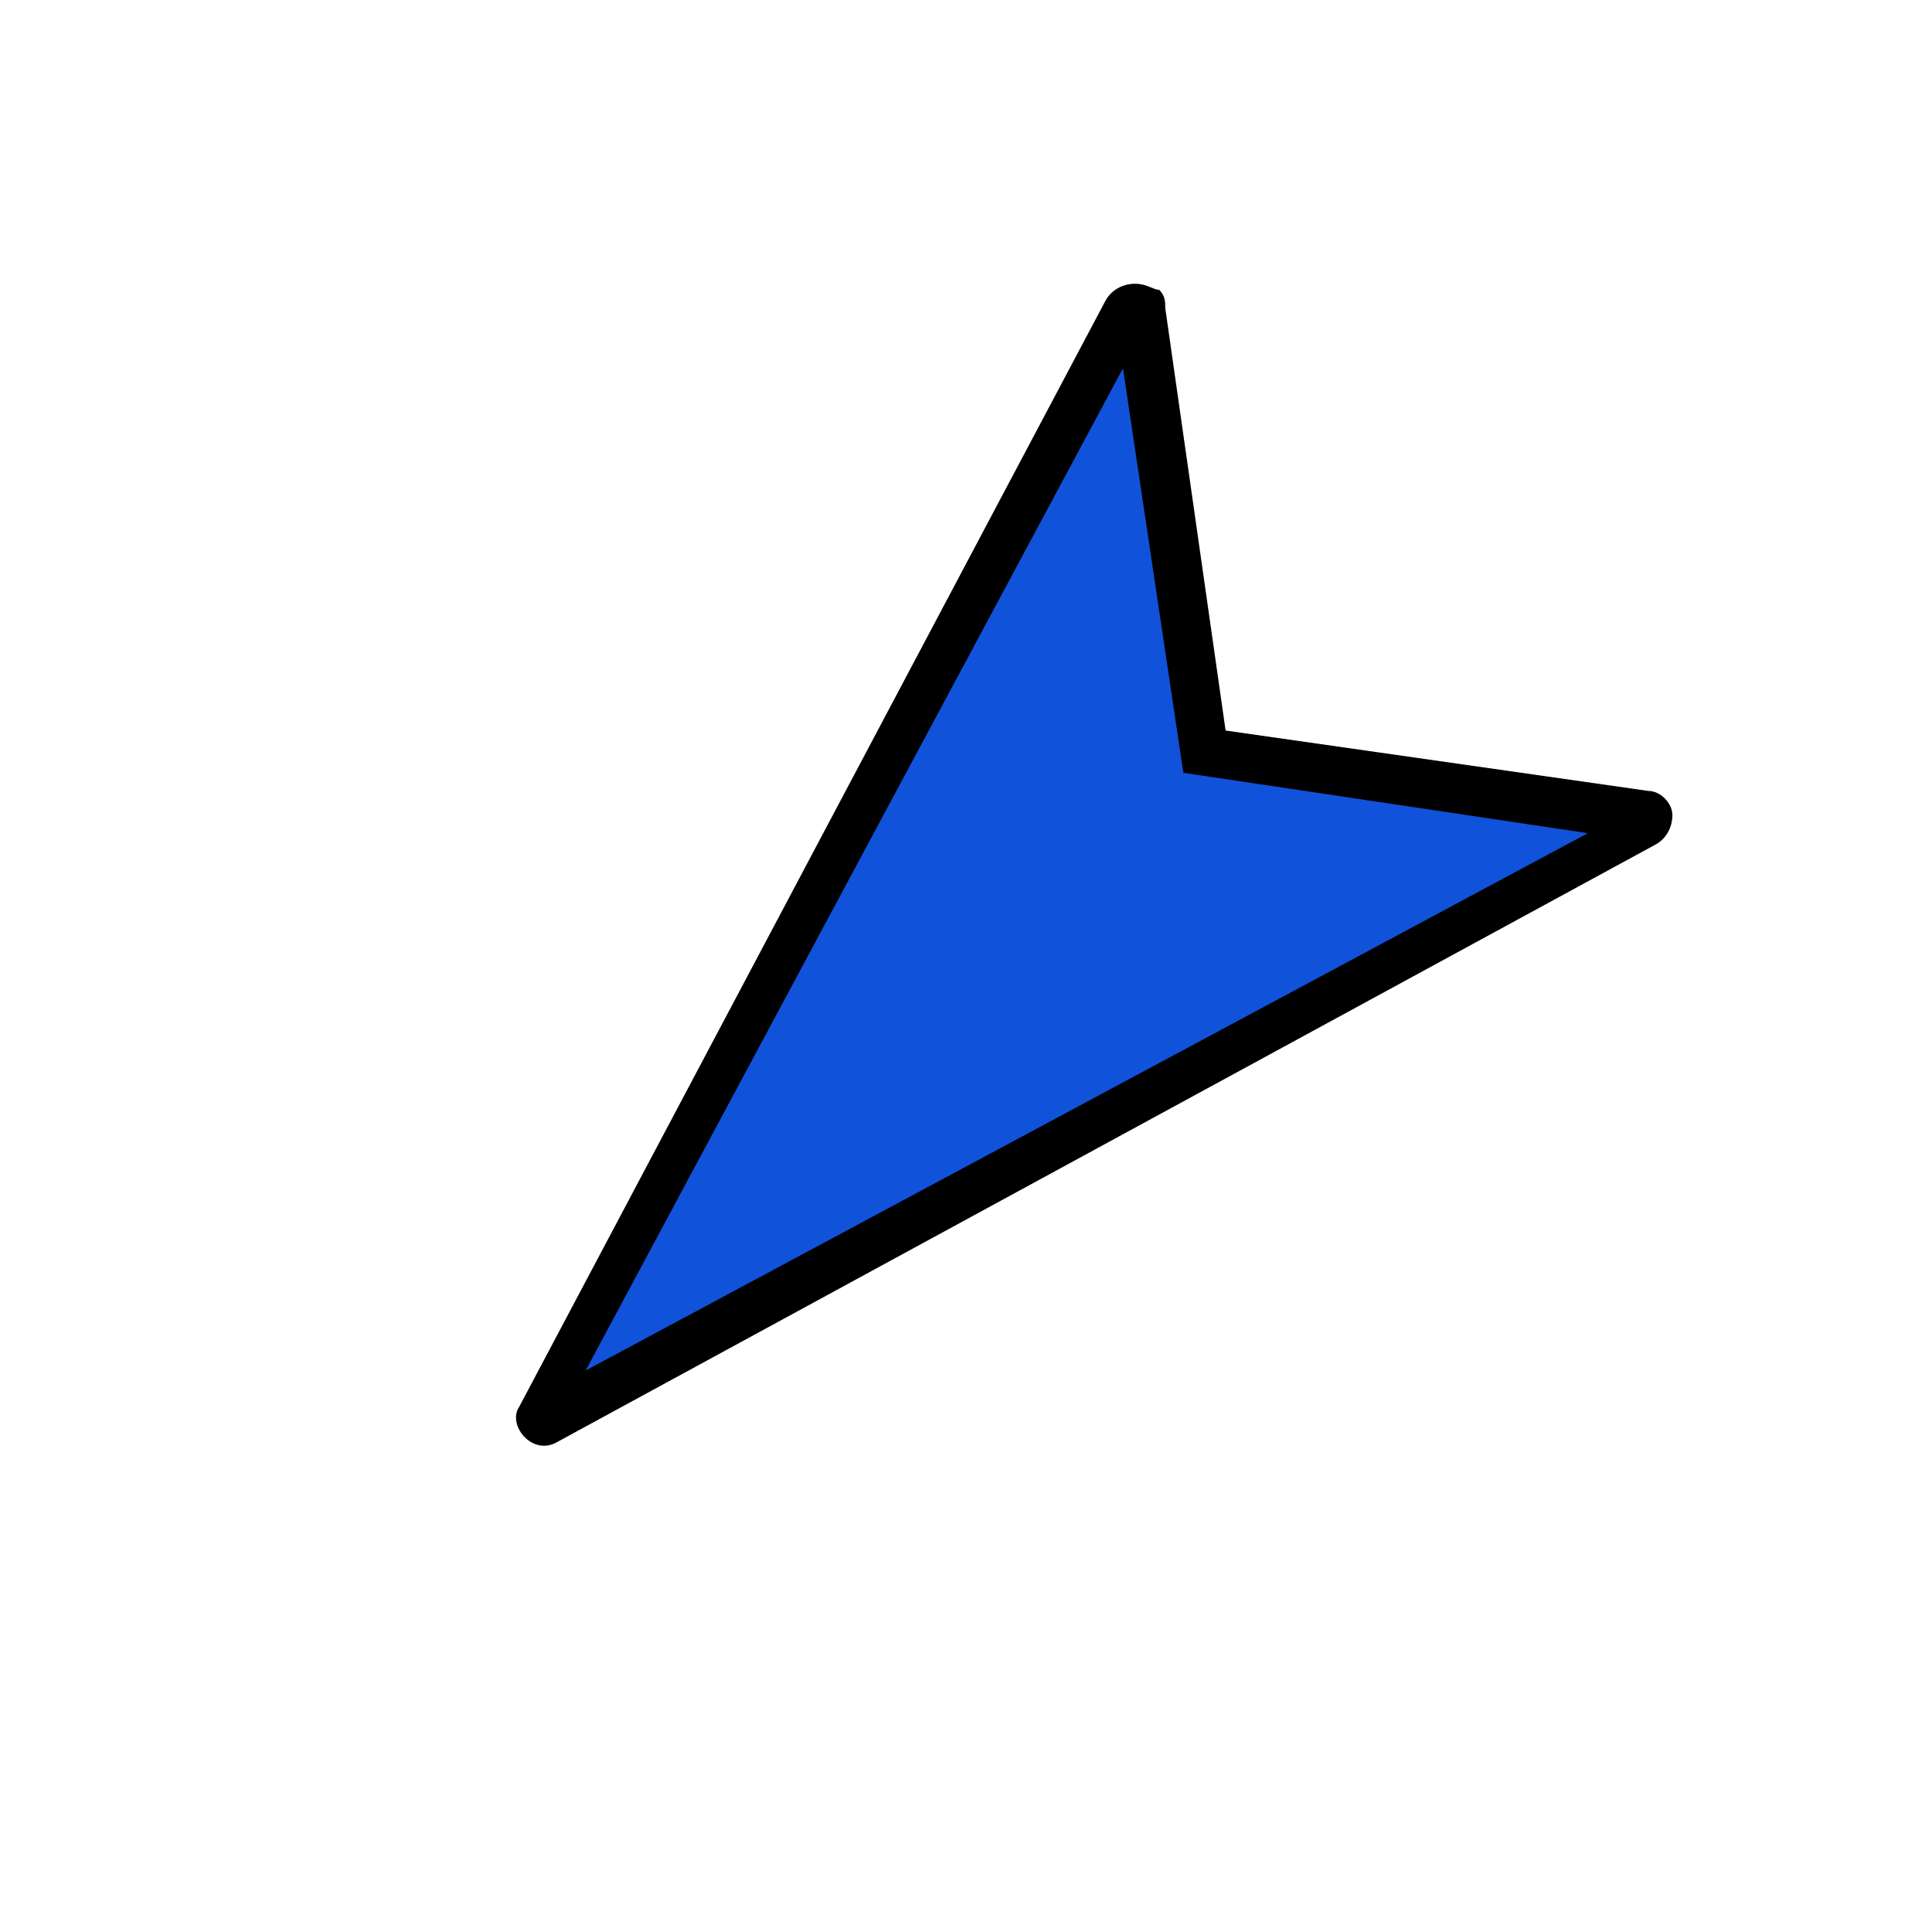 <?xml version="1.0" encoding="utf-8"?>
<svg version="1.1" id="Capa_1" xmlns="http://www.w3.org/2000/svg" xmlns:xlink="http://www.w3.org/1999/xlink" x="0px" y="0px"
	 viewBox="0 0 32 32" style="enable-background:new 0 0 32 32;" xml:space="preserve">
<style type="text/css">
	.st0{fill:#1152da;}
</style>
<g>
	<path class="st0" d="M18.9,5.2l1.1,7.3l7.3,1.1c0.1,0,0.1,0.2,0,0.2L9,23.5c-0.1,0-0.1,0-0.1-0.1l9.8-18.3
		C18.7,5,18.9,5.1,18.9,5.2z"/>
	<path d="M19.2,4.8c0.1,0.1,0.1,0.2,0.1,0.3l0,0l1,7l7,1c0.2,0,0.4,0.2,0.4,0.4c0,0.2-0.1,0.4-0.3,0.5L9.2,23.9
		c-0.4,0.2-0.8-0.3-0.6-0.6L18.3,5c0.1-0.2,0.3-0.3,0.5-0.3C19,4.7,19.1,4.8,19.2,4.8z M9.7,22.7l16.6-8.9l-6.7-1l-1-6.7L9.7,22.7z
		 M9.2,23.6C9.2,23.6,9.2,23.6,9.2,23.6L9.2,23.6z M8.8,23.2L8.8,23.2L8.8,23.2z"/>
</g>
</svg>
